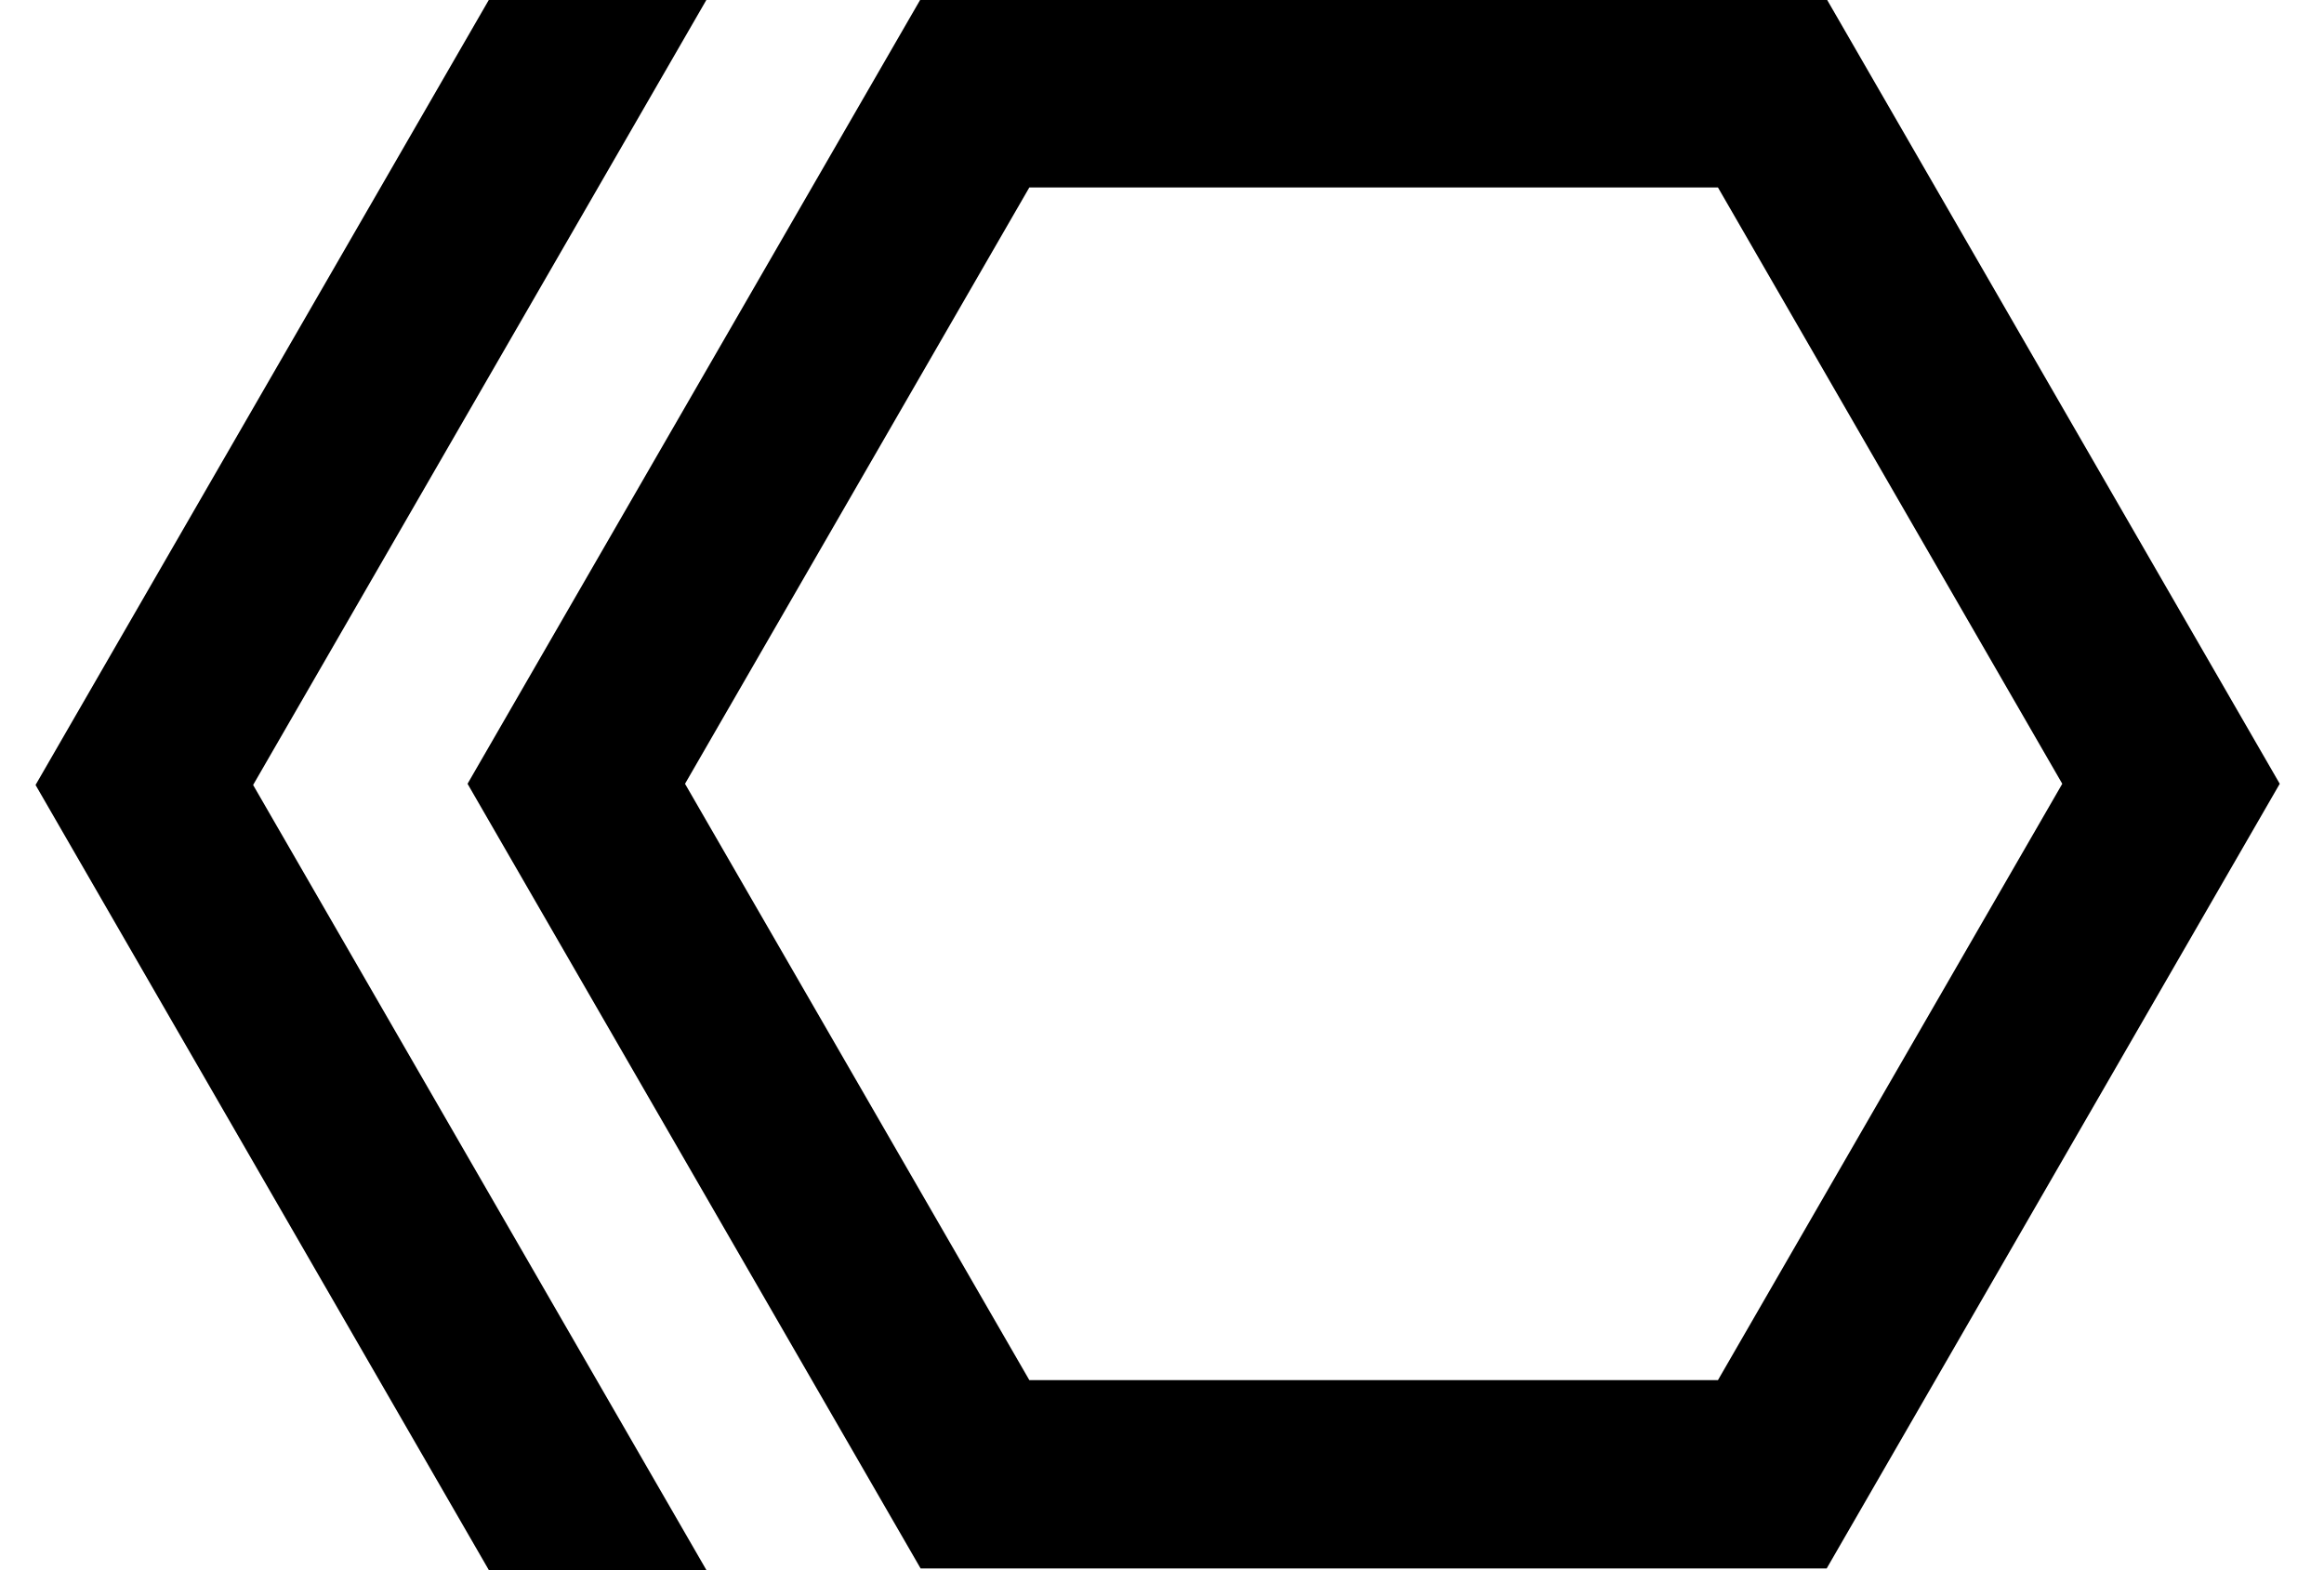 <?xml version="1.0" encoding="UTF-8" standalone="no"?>
<!-- Created with Inkscape (http://www.inkscape.org/) -->

<svg
   xmlns:dc="http://purl.org/dc/elements/1.1/"
   xmlns:cc="http://creativecommons.org/ns#"
   xmlns:rdf="http://www.w3.org/1999/02/22-rdf-syntax-ns#"
   xmlns:svg="http://www.w3.org/2000/svg"
   xmlns="http://www.w3.org/2000/svg"
   xmlns:sodipodi="http://sodipodi.sourceforge.net/DTD/sodipodi-0.dtd"
   xmlns:inkscape="http://www.inkscape.org/namespaces/inkscape"
   width="370"
   height="250"
   id="svg2"
   version="1.1"
   inkscape:version="0.48.5 r10040"
   sodipodi:docname="leftbolt_dark.svg">
  <defs
     id="defs4">
    <clipPath
       clipPathUnits="userSpaceOnUse"
       id="clipPath6210">
      <rect
         style="fill:#ffffff;fill-opacity:1;stroke:#000000;stroke-width:0;stroke-linecap:butt;stroke-linejoin:miter;stroke-miterlimit:4;stroke-opacity:1;stroke-dasharray:none"
         id="rect6212"
         width="336.919"
         height="283.293"
         x="-75.549"
         y="270.279" />
    </clipPath>
    <clipPath
       clipPathUnits="userSpaceOnUse"
       id="clipPath6210-7">
      <rect
         style="fill:#ffffff;fill-opacity:1;stroke:#000000;stroke-width:0;stroke-linecap:butt;stroke-linejoin:miter;stroke-miterlimit:4;stroke-opacity:1;stroke-dasharray:none"
         id="rect6212-4"
         width="336.919"
         height="283.293"
         x="-75.549"
         y="270.279" />
    </clipPath>
    <clipPath
       clipPathUnits="userSpaceOnUse"
       id="clipPath6487">
      <rect
         style="fill:none;stroke:#000000;stroke-width:0;stroke-linecap:butt;stroke-linejoin:miter;stroke-miterlimit:4;stroke-opacity:1;stroke-dasharray:none;stroke-dashoffset:0"
         id="rect6489"
         width="130.856"
         height="202.915"
         x="442.802"
         y="323.542" />
    </clipPath>
    <clipPath
       clipPathUnits="userSpaceOnUse"
       id="clipPath6487-2">
      <rect
         style="fill:none;stroke:#000000;stroke-width:0;stroke-linecap:butt;stroke-linejoin:miter;stroke-miterlimit:4;stroke-opacity:1;stroke-dasharray:none;stroke-dashoffset:0"
         id="rect6489-4"
         width="130.856"
         height="202.915"
         x="442.802"
         y="323.542" />
    </clipPath>
  </defs>
  <sodipodi:namedview
     id="base"
     pagecolor="#ffffff"
     bordercolor="#666666"
     borderopacity="1.0"
     inkscape:pageopacity="0.0"
     inkscape:pageshadow="2"
     inkscape:zoom="1.4142136"
     inkscape:cx="171.53007"
     inkscape:cy="126.70125"
     inkscape:document-units="px"
     inkscape:current-layer="layer1"
     showgrid="false"
     fit-margin-top="0"
     fit-margin-left="0"
     fit-margin-right="0"
     fit-margin-bottom="0"
     inkscape:snap-bbox="true"
     inkscape:bbox-paths="true"
     inkscape:bbox-nodes="true"
     inkscape:object-nodes="true"
     inkscape:window-width="1449"
     inkscape:window-height="804"
     inkscape:window-x="2102"
     inkscape:window-y="85"
     inkscape:window-maximized="0" />
  <g
     inkscape:label="Layer 1"
     inkscape:groupmode="layer"
     id="layer1"
     transform="translate(-916.24,84.159)">
    <g
       id="g6515"
       style="fill:none;stroke:#000000;stroke-opacity:1"
       transform="translate(8,0)">
      <path
         transform="matrix(0.878,0,0,0.878,579.942,-332.517)"
         d="m 695.293,550.215 -144.586,-10e-6 -72.293,-125.215 72.293,-125.215 144.586,10e-6 72.293,125.215 z"
         inkscape:randomized="0"
         inkscape:rounded="0"
         inkscape:flatsided="true"
         sodipodi:arg2="1.5707963"
         sodipodi:arg1="1.0471976"
         sodipodi:r2="125.21481"
         sodipodi:r1="144.58562"
         sodipodi:cy="425"
         sodipodi:cx="623"
         sodipodi:sides="6"
         id="path6431"
         style="fill:none;stroke:#000000;stroke-width:34.15;stroke-linecap:butt;stroke-linejoin:miter;stroke-miterlimit:4;stroke-opacity:1;stroke-dasharray:none;stroke-dashoffset:0"
         sodipodi:type="star" />
      <rect
         y="-84.159"
         x="967.725"
         height="250"
         width="250.316"
         id="rect6451"
         style="fill:none;stroke:#000000;stroke-width:0;stroke-linecap:butt;stroke-linejoin:miter;stroke-miterlimit:4;stroke-opacity:1;stroke-dasharray:none;stroke-dashoffset:0" />
      <path
         clip-path="url(#clipPath6487-2)"
         transform="matrix(1.232,0,0,1.232,341.813,-482.777)"
         d="m 695.293,550.215 -144.586,-10e-6 -72.293,-125.215 72.293,-125.215 144.586,10e-6 72.293,125.215 z"
         inkscape:randomized="0"
         inkscape:rounded="0"
         inkscape:flatsided="true"
         sodipodi:arg2="1.5707963"
         sodipodi:arg1="1.0471976"
         sodipodi:r2="125.21481"
         sodipodi:r1="144.58562"
         sodipodi:cy="425"
         sodipodi:cx="623"
         sodipodi:sides="6"
         id="path6431-9-5"
         style="fill:none;stroke:#000000;stroke-width:24.35;stroke-linecap:butt;stroke-linejoin:miter;stroke-miterlimit:4;stroke-opacity:1;stroke-dasharray:none;stroke-dashoffset:0"
         sodipodi:type="star" />
    </g>
  </g>
</svg>
